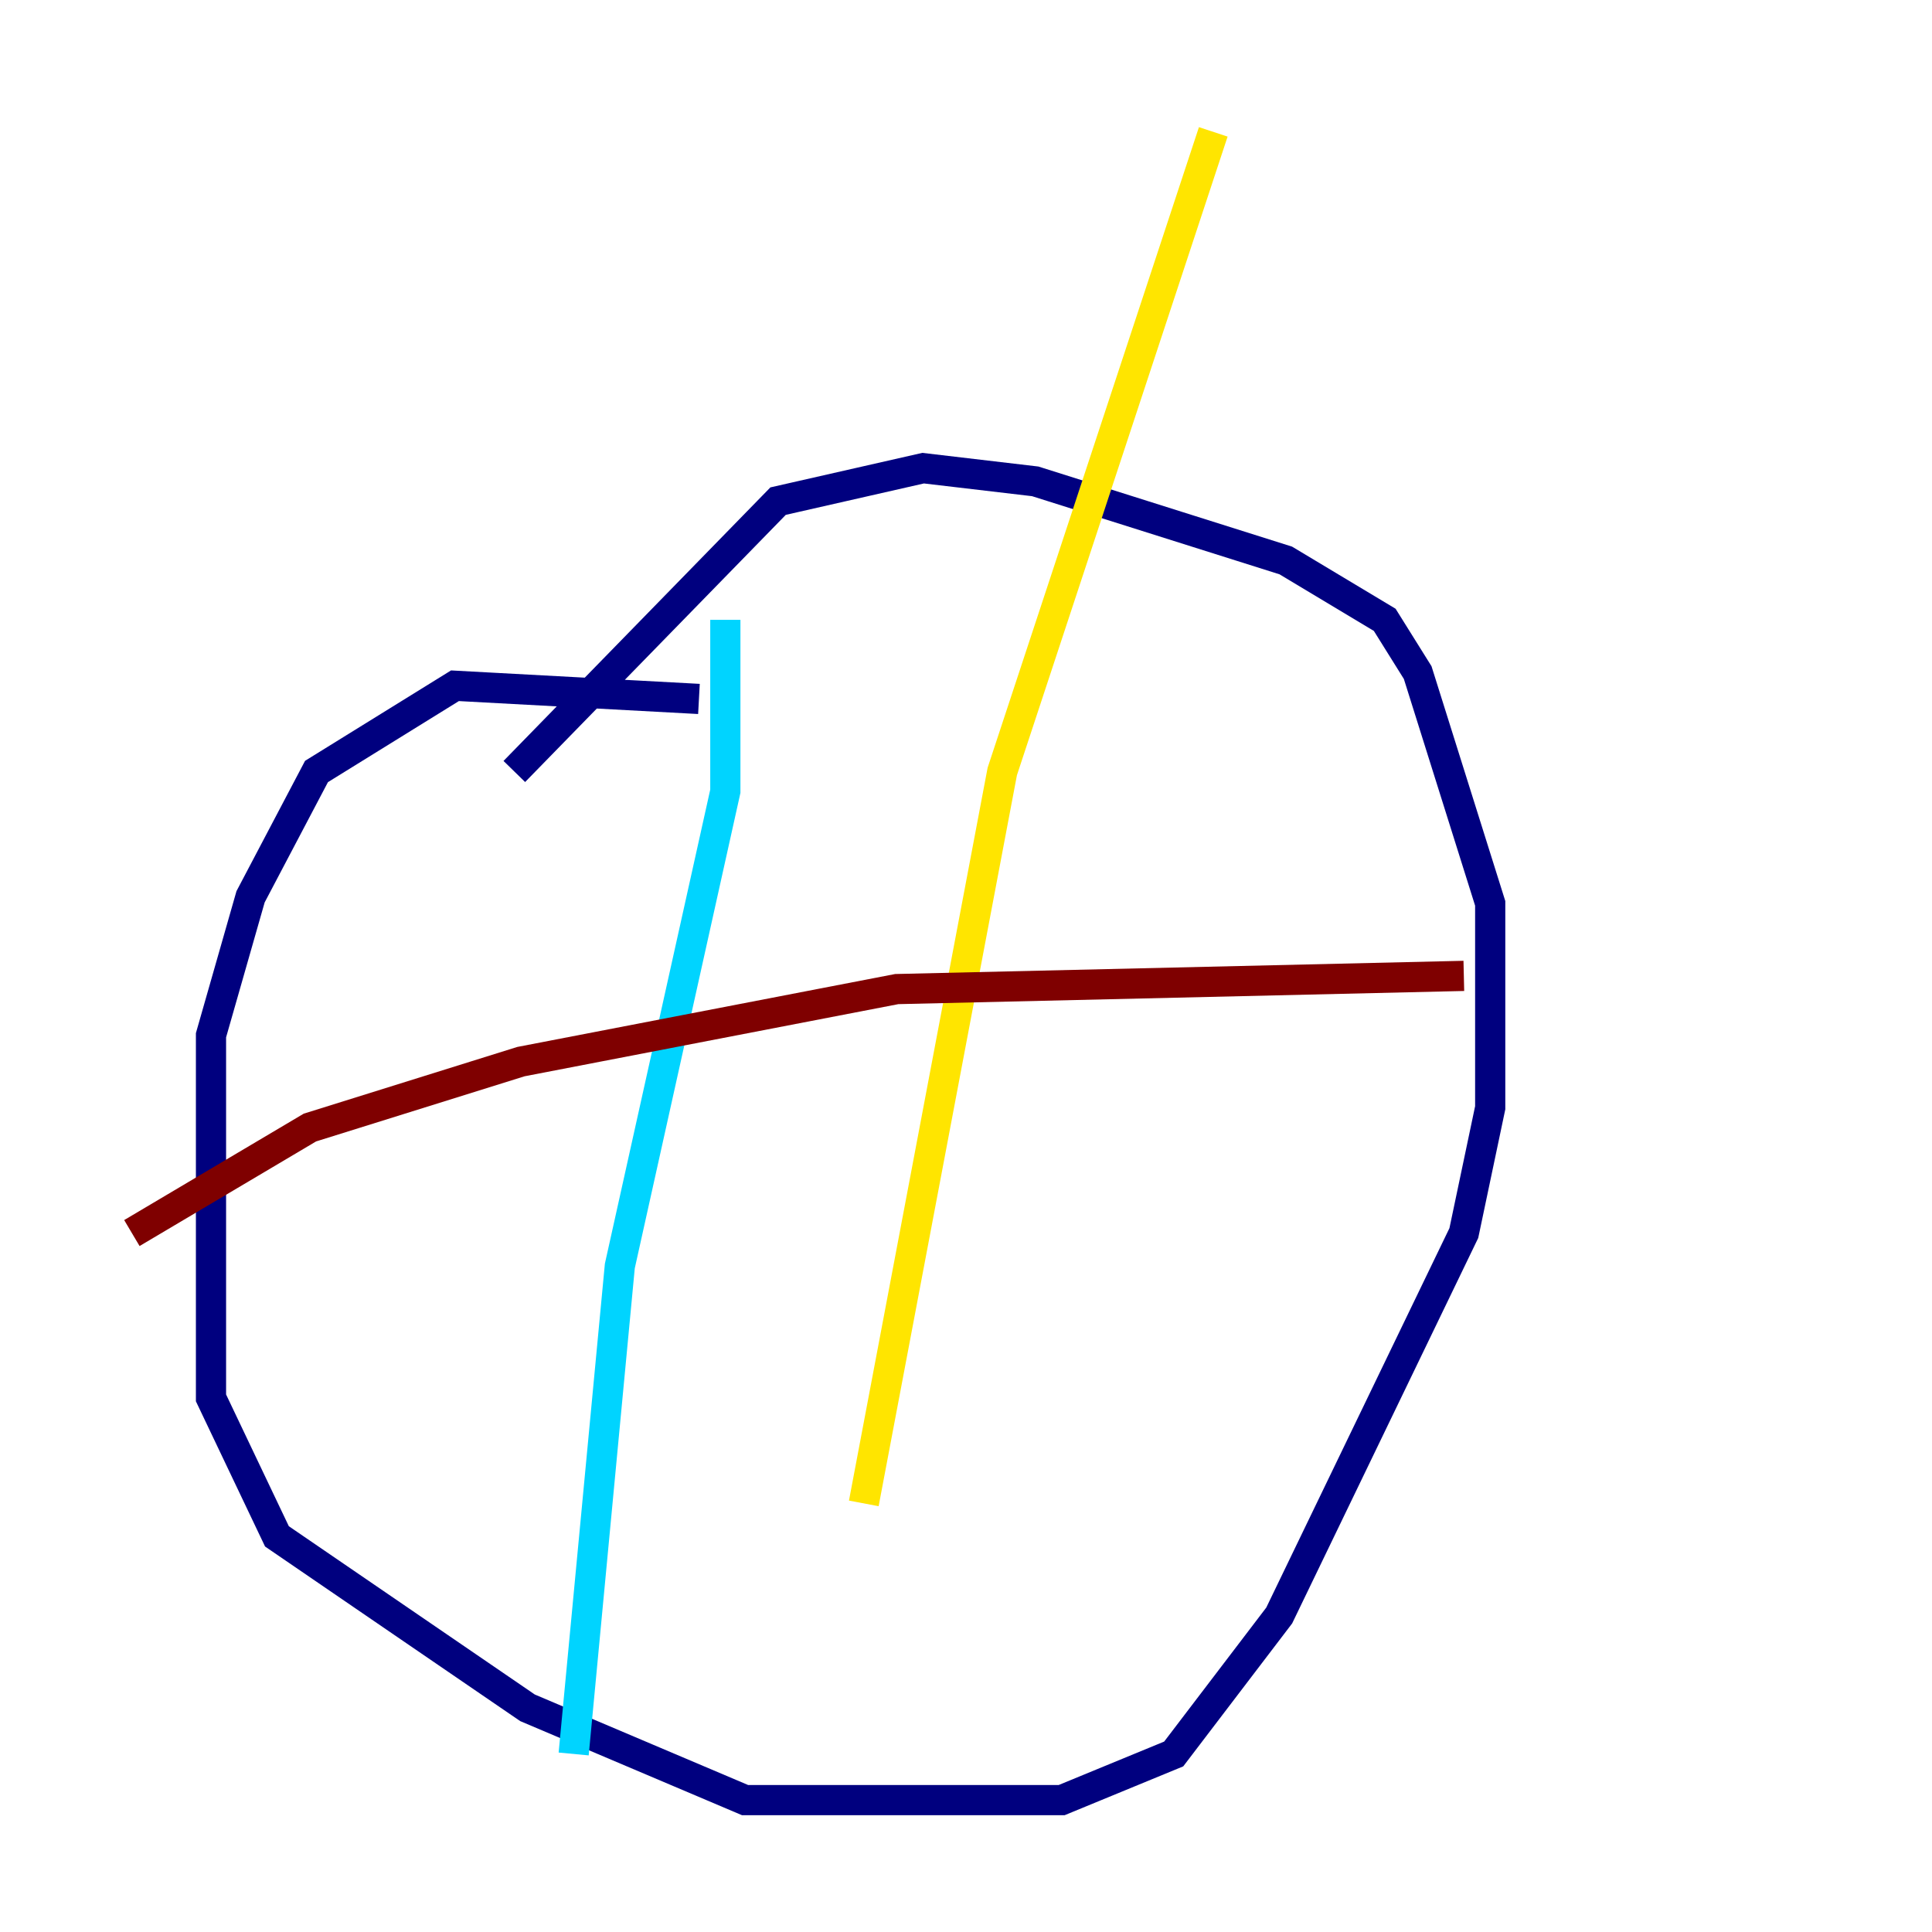 <?xml version="1.0" encoding="utf-8" ?>
<svg baseProfile="tiny" height="128" version="1.2" viewBox="0,0,128,128" width="128" xmlns="http://www.w3.org/2000/svg" xmlns:ev="http://www.w3.org/2001/xml-events" xmlns:xlink="http://www.w3.org/1999/xlink"><defs /><polyline fill="none" points="46.307,46.307 30.143,45.433 20.969,51.113 16.601,59.413 13.979,68.587 13.979,92.614 18.348,101.788 34.949,113.147 49.365,119.263 70.335,119.263 77.761,116.205 84.751,107.031 96.983,81.693 98.73,73.392 98.73,59.85 93.925,44.56 91.741,41.065 85.188,37.133 68.587,31.891 61.16,31.017 51.55,33.201 34.075,51.113" stroke="#00007f" stroke-width="2" /><polyline fill="none" points="48.055,41.065 48.055,52.423 41.065,83.877 38.007,116.205" stroke="#00d4ff" stroke-width="2" /><polyline fill="none" points="80.382,8.737 66.403,51.113 57.229,99.604" stroke="#ffe500" stroke-width="2" /><polyline fill="none" points="8.737,81.693 20.532,74.703 34.512,70.335 59.413,65.529 96.983,64.655" stroke="#7f0000" stroke-width="2" /></svg>